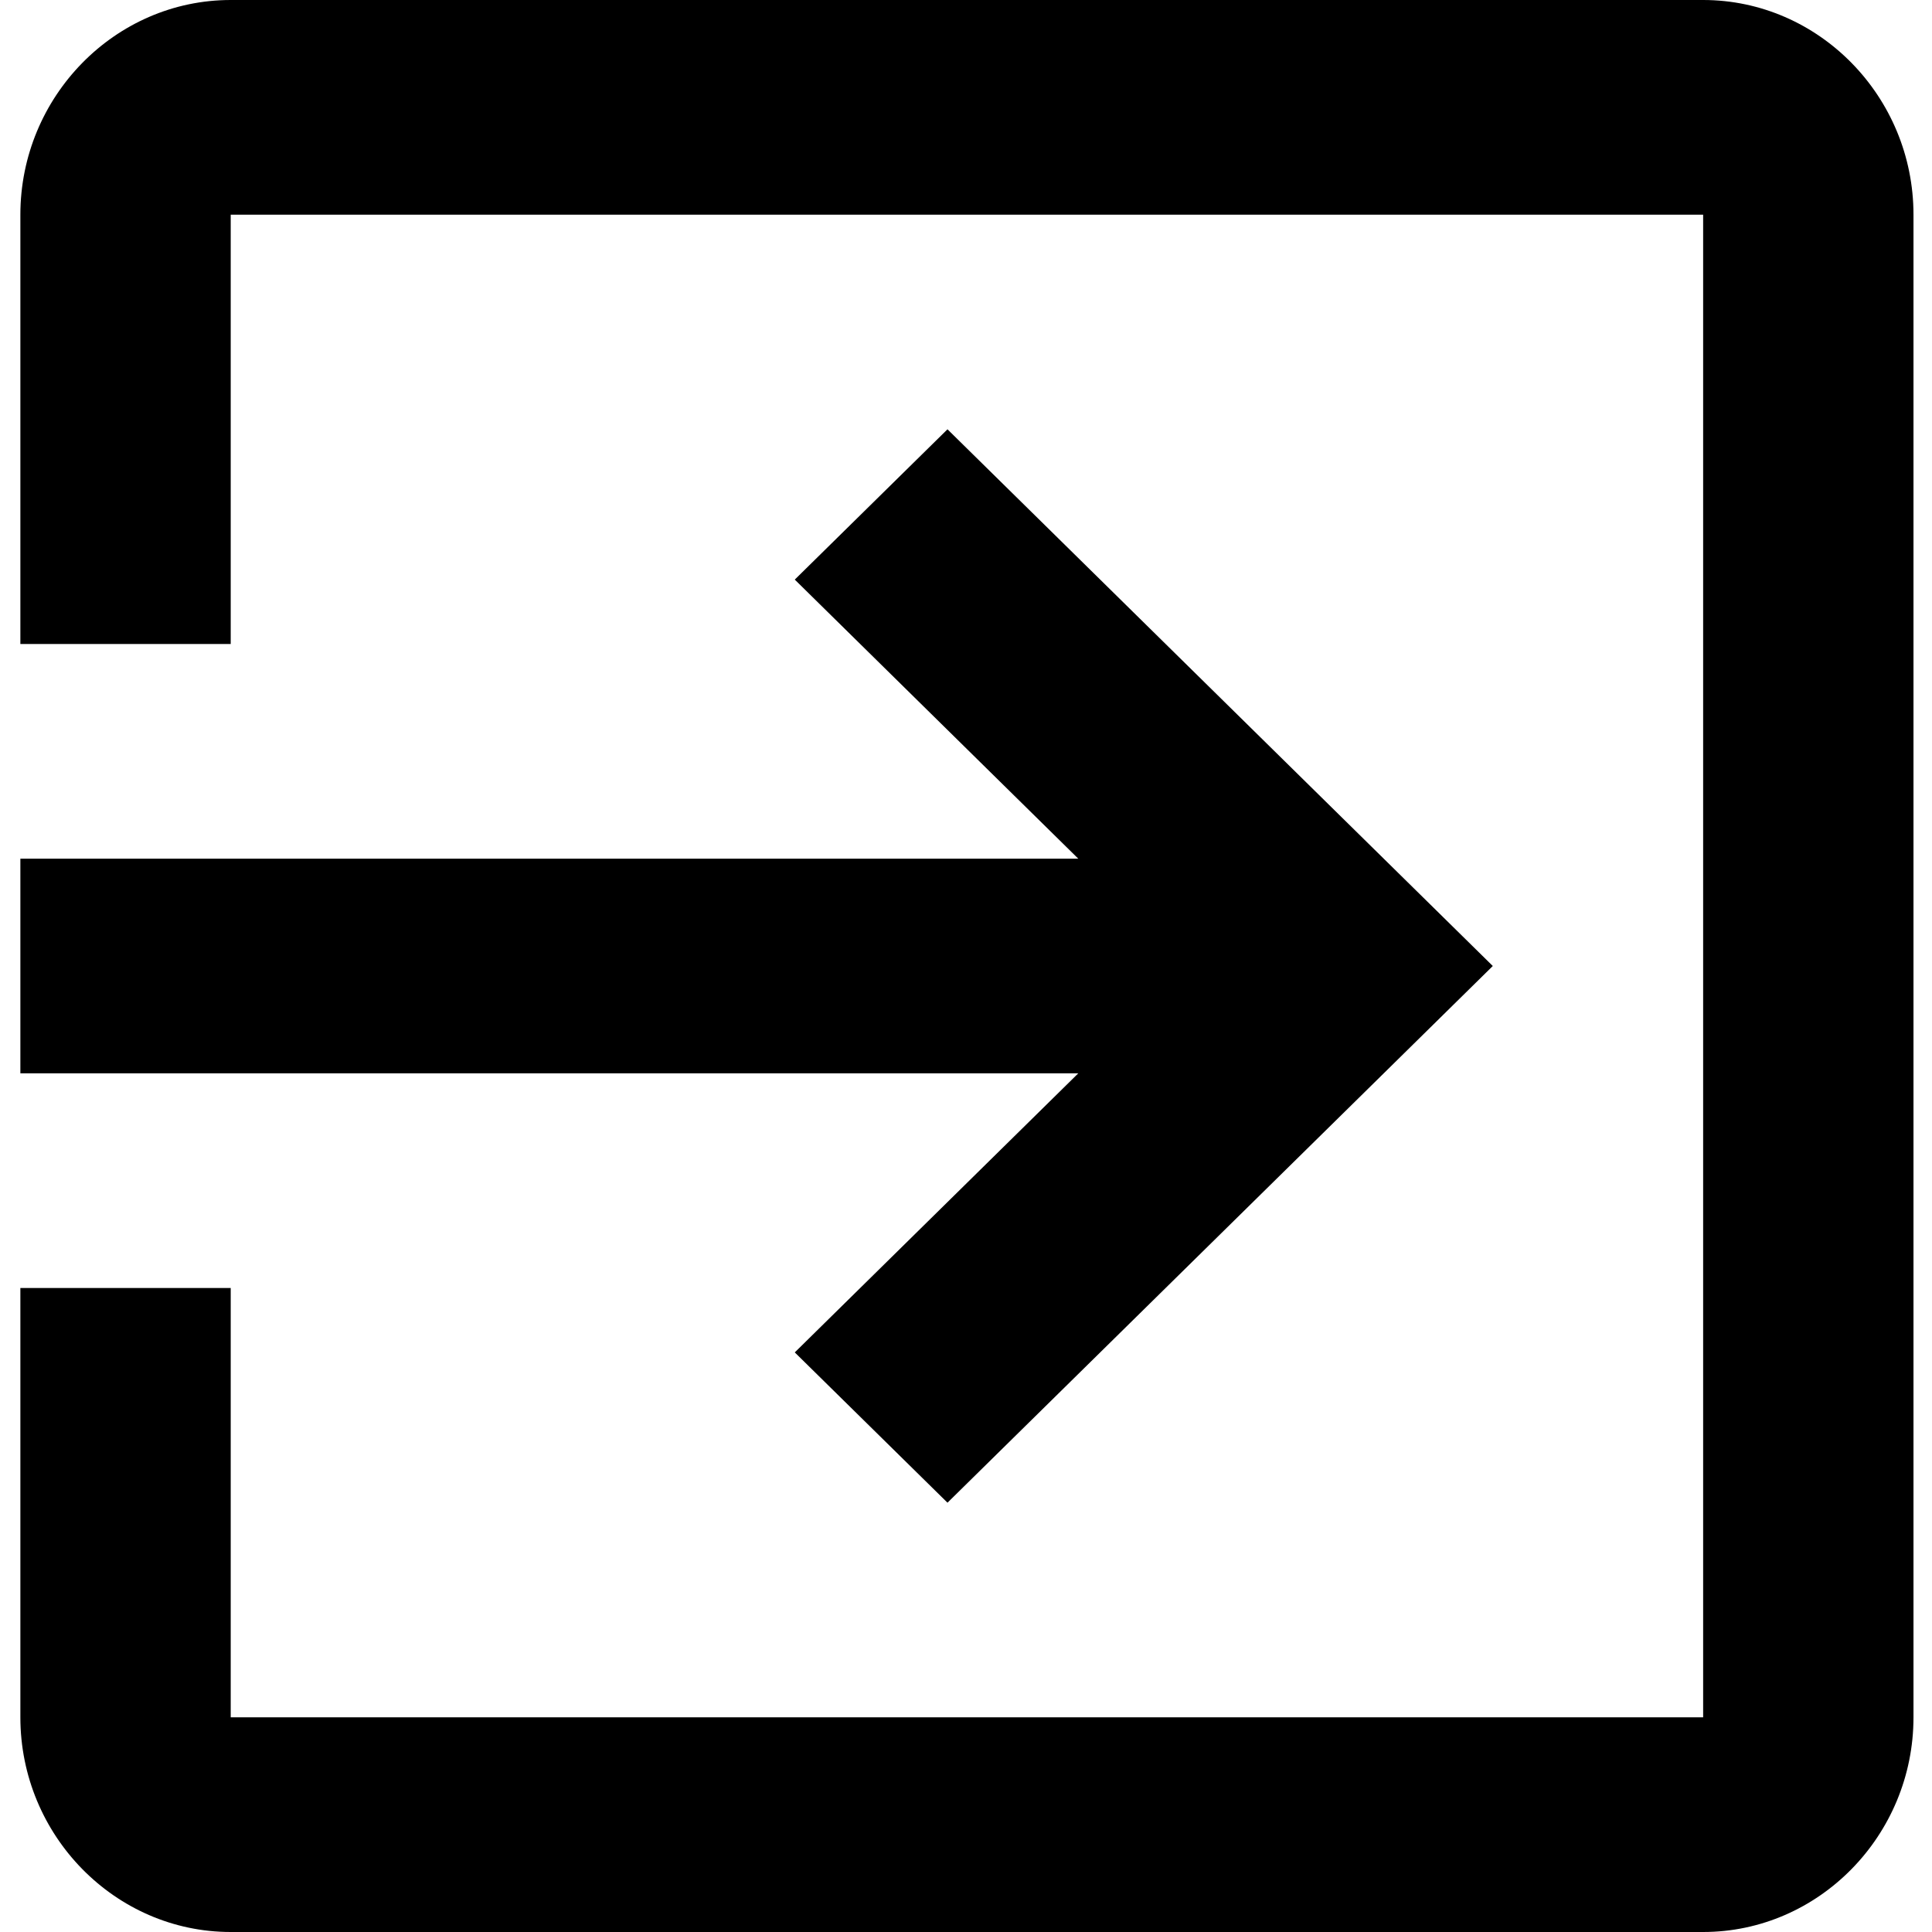 <svg xmlns="http://www.w3.org/2000/svg" viewBox="0 0 24 24">
  <path
    d="M2.866 0h18.291c1.437 0 2.613 1.2 2.613 2.667v18.666C23.77 22.8 22.594 24 21.157 24H2.866C1.429 24 .253 22.8.253 21.333V16h2.613v5.333h18.291V2.667H2.866V8H.253V2.667C.253 1.2 1.429 0 2.866 0Zm8.904 18.667L9.873 16.8l3.522-3.467H.253v-2.666h13.142L9.873 7.2l1.897-1.867L18.544 12l-6.774 6.667Z"/>
</svg>
